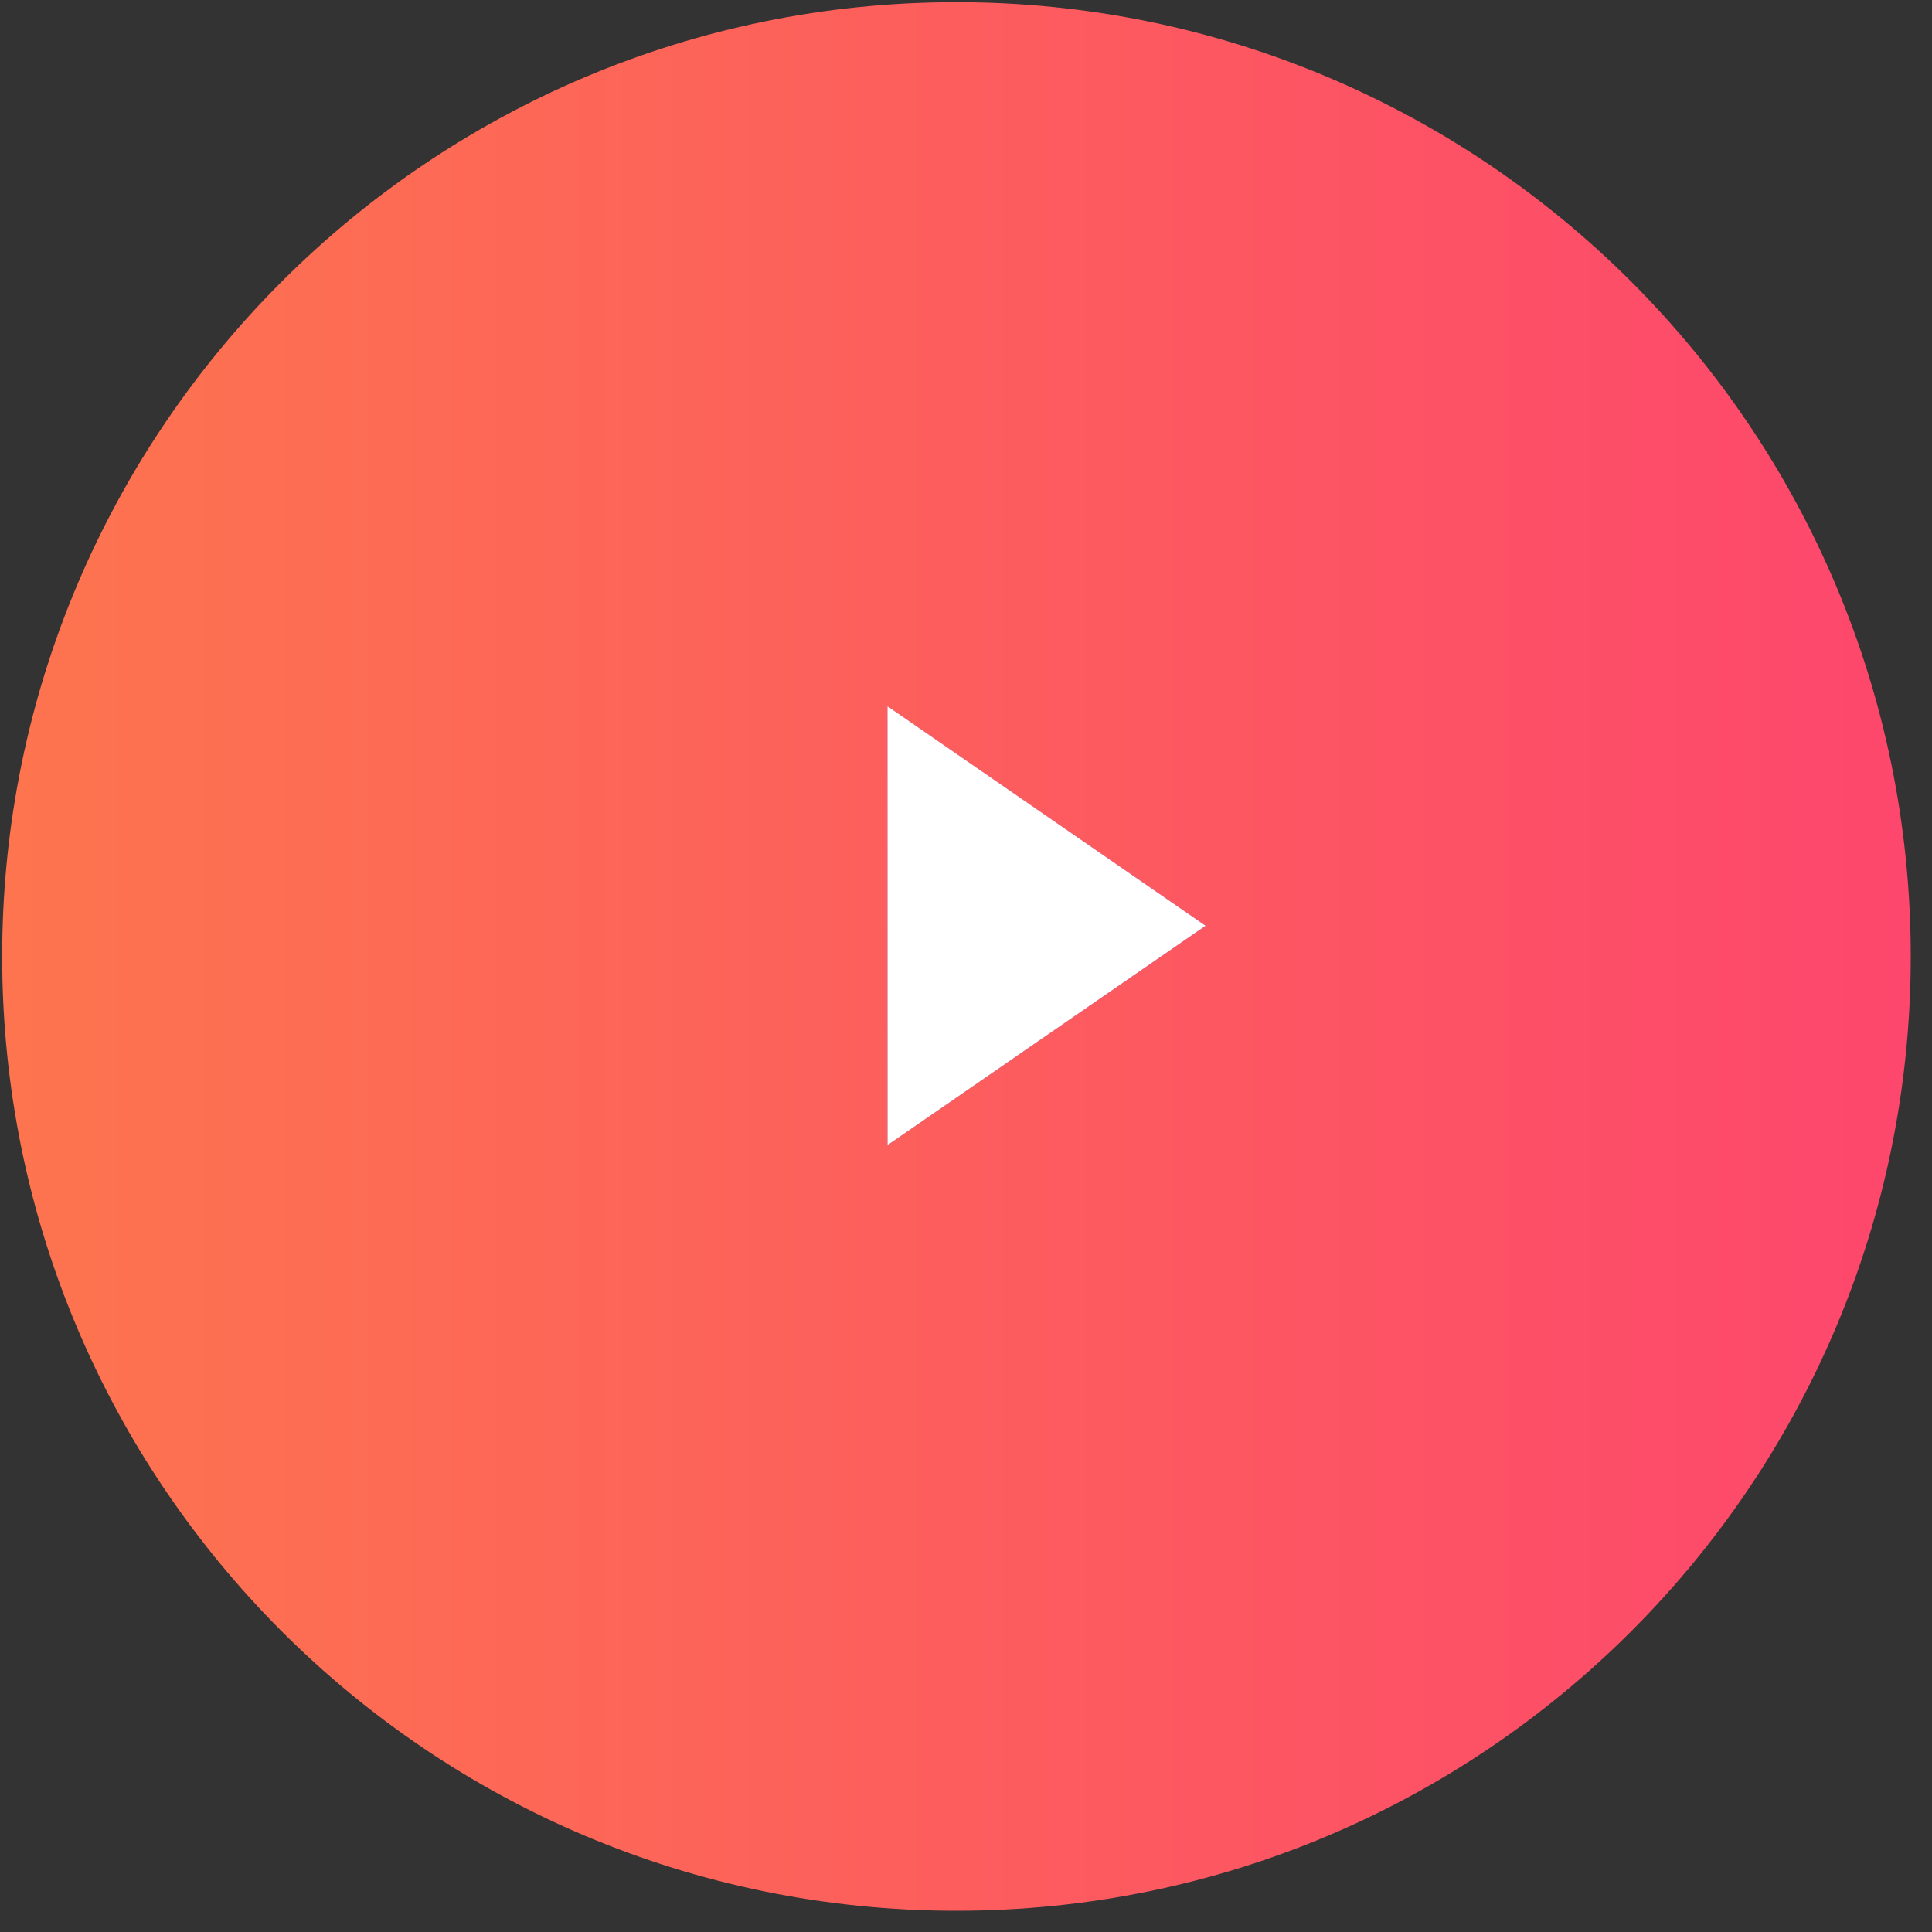 <?xml version="1.0" encoding="UTF-8"?>
<svg width="24px" height="24px" viewBox="0 0 24 24" version="1.1" xmlns="http://www.w3.org/2000/svg" xmlns:xlink="http://www.w3.org/1999/xlink">
    <rect x="0" y="0" width="24" height="24" fill="#333333" stroke="none"/>
    <!-- Generator: Sketch 52.6 (67491) - http://www.bohemiancoding.com/sketch -->
    <title>Group</title>
    <desc>Created with Sketch.</desc>
    <defs>
        <linearGradient x1="0%" y1="50%" x2="100%" y2="50%" id="linearGradient-1">
            <stop stop-color="#FF744E" offset="0%"></stop>
            <stop stop-color="#FF476C" offset="100%"></stop>
        </linearGradient>
        <linearGradient x1="50%" y1="100%" x2="50%" y2="0%" id="linearGradient-2">
            <stop stop-color="#6957B3" offset="0%"></stop>
            <stop stop-color="#AE6CC5" offset="100%"></stop>
        </linearGradient>
        <polygon id="path-3" points="11.026 8.775 14.975 11.5 11.026 14.224"></polygon>
    </defs>
    <g id="Page-1" stroke="none" stroke-width="1" fill="none" fill-rule="evenodd">
        <g id="UI-KIT" transform="translate(-1786, -4002)">
            <g id="Group-32" transform="translate(1766, 3774)">
                <g id="Group-17" transform="translate(0, 38)">
                    <g id="Group-6" transform="translate(20, 180)">
                        <g id="Group-5">
                            <g id="Group" transform="translate(0, 10)">
                                <path d="M11.881,0.027 C18.429,0.027 23.736,5.334 23.736,11.881 C23.736,18.429 18.429,23.736 11.881,23.736 C5.334,23.736 0.027,18.429 0.027,11.881 C0.027,5.334 5.334,0.027 11.881,0.027 Z" id="circle" fill="url(#linearGradient-1)" opacity="0.99"></path>
                                <g id="play">
                                    <use fill="url(#linearGradient-2)" xlink:href="#path-3"></use>
                                    <use fill="#FFFFFF" xlink:href="#path-3"></use>
                                </g>
                            </g>
                        </g>
                    </g>
                </g>
            </g>
        </g>
    </g>
</svg>